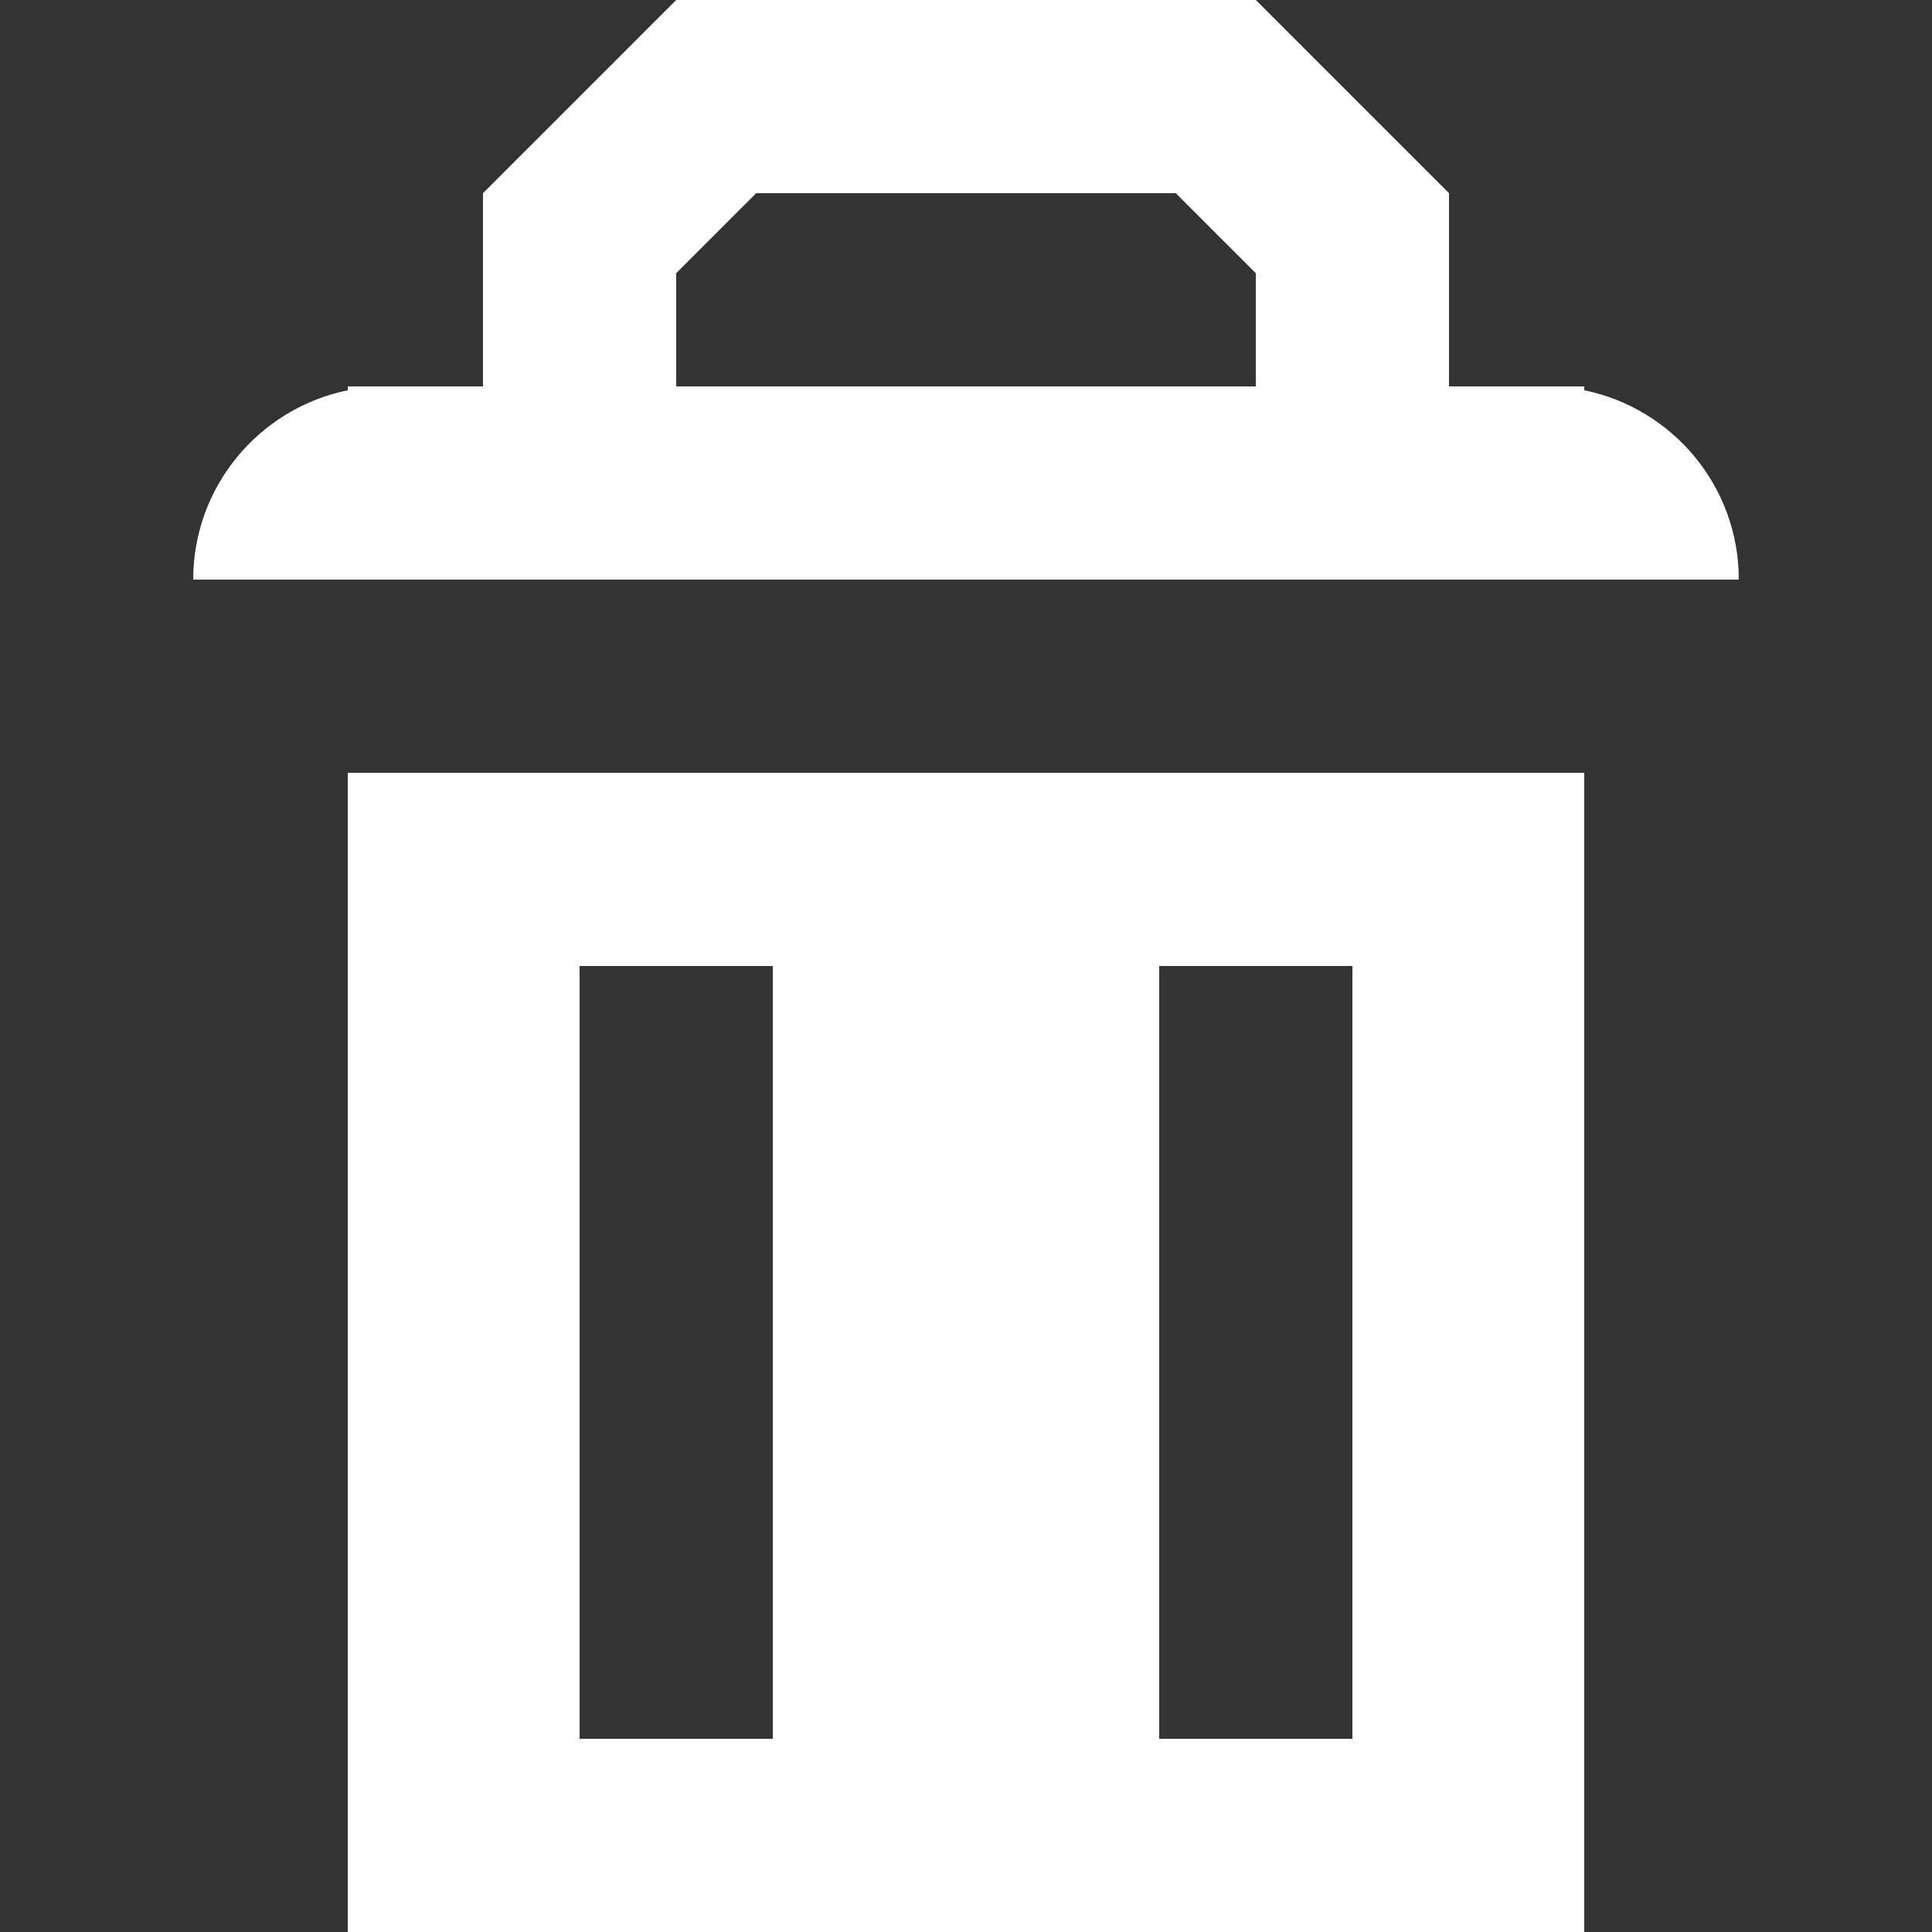 <svg width="10" height="10" viewBox="0 0 10 10" fill="none" xmlns="http://www.w3.org/2000/svg">
<rect x="0" y="0" width="10" height="10" fill="#333333" stroke="none"/>
<path fill-rule="evenodd" clip-rule="evenodd" d="M3.914 1L3.5 1.414V2H6.5V1.414L6.086 1H3.914ZM2.5 1V2H2H1.8V2.02C1.344 2.113 1 2.516 1 3H2.5H3.5H6.5H7.5H9C9 2.516 8.656 2.113 8.2 2.02V2H8H7.5V1L6.5 0H3.5L2.5 1ZM1.8 4V10H8.2V4H1.8ZM3 9V5H4V9H3ZM6 9V5H7V9H6Z" fill="white"/>
</svg>
